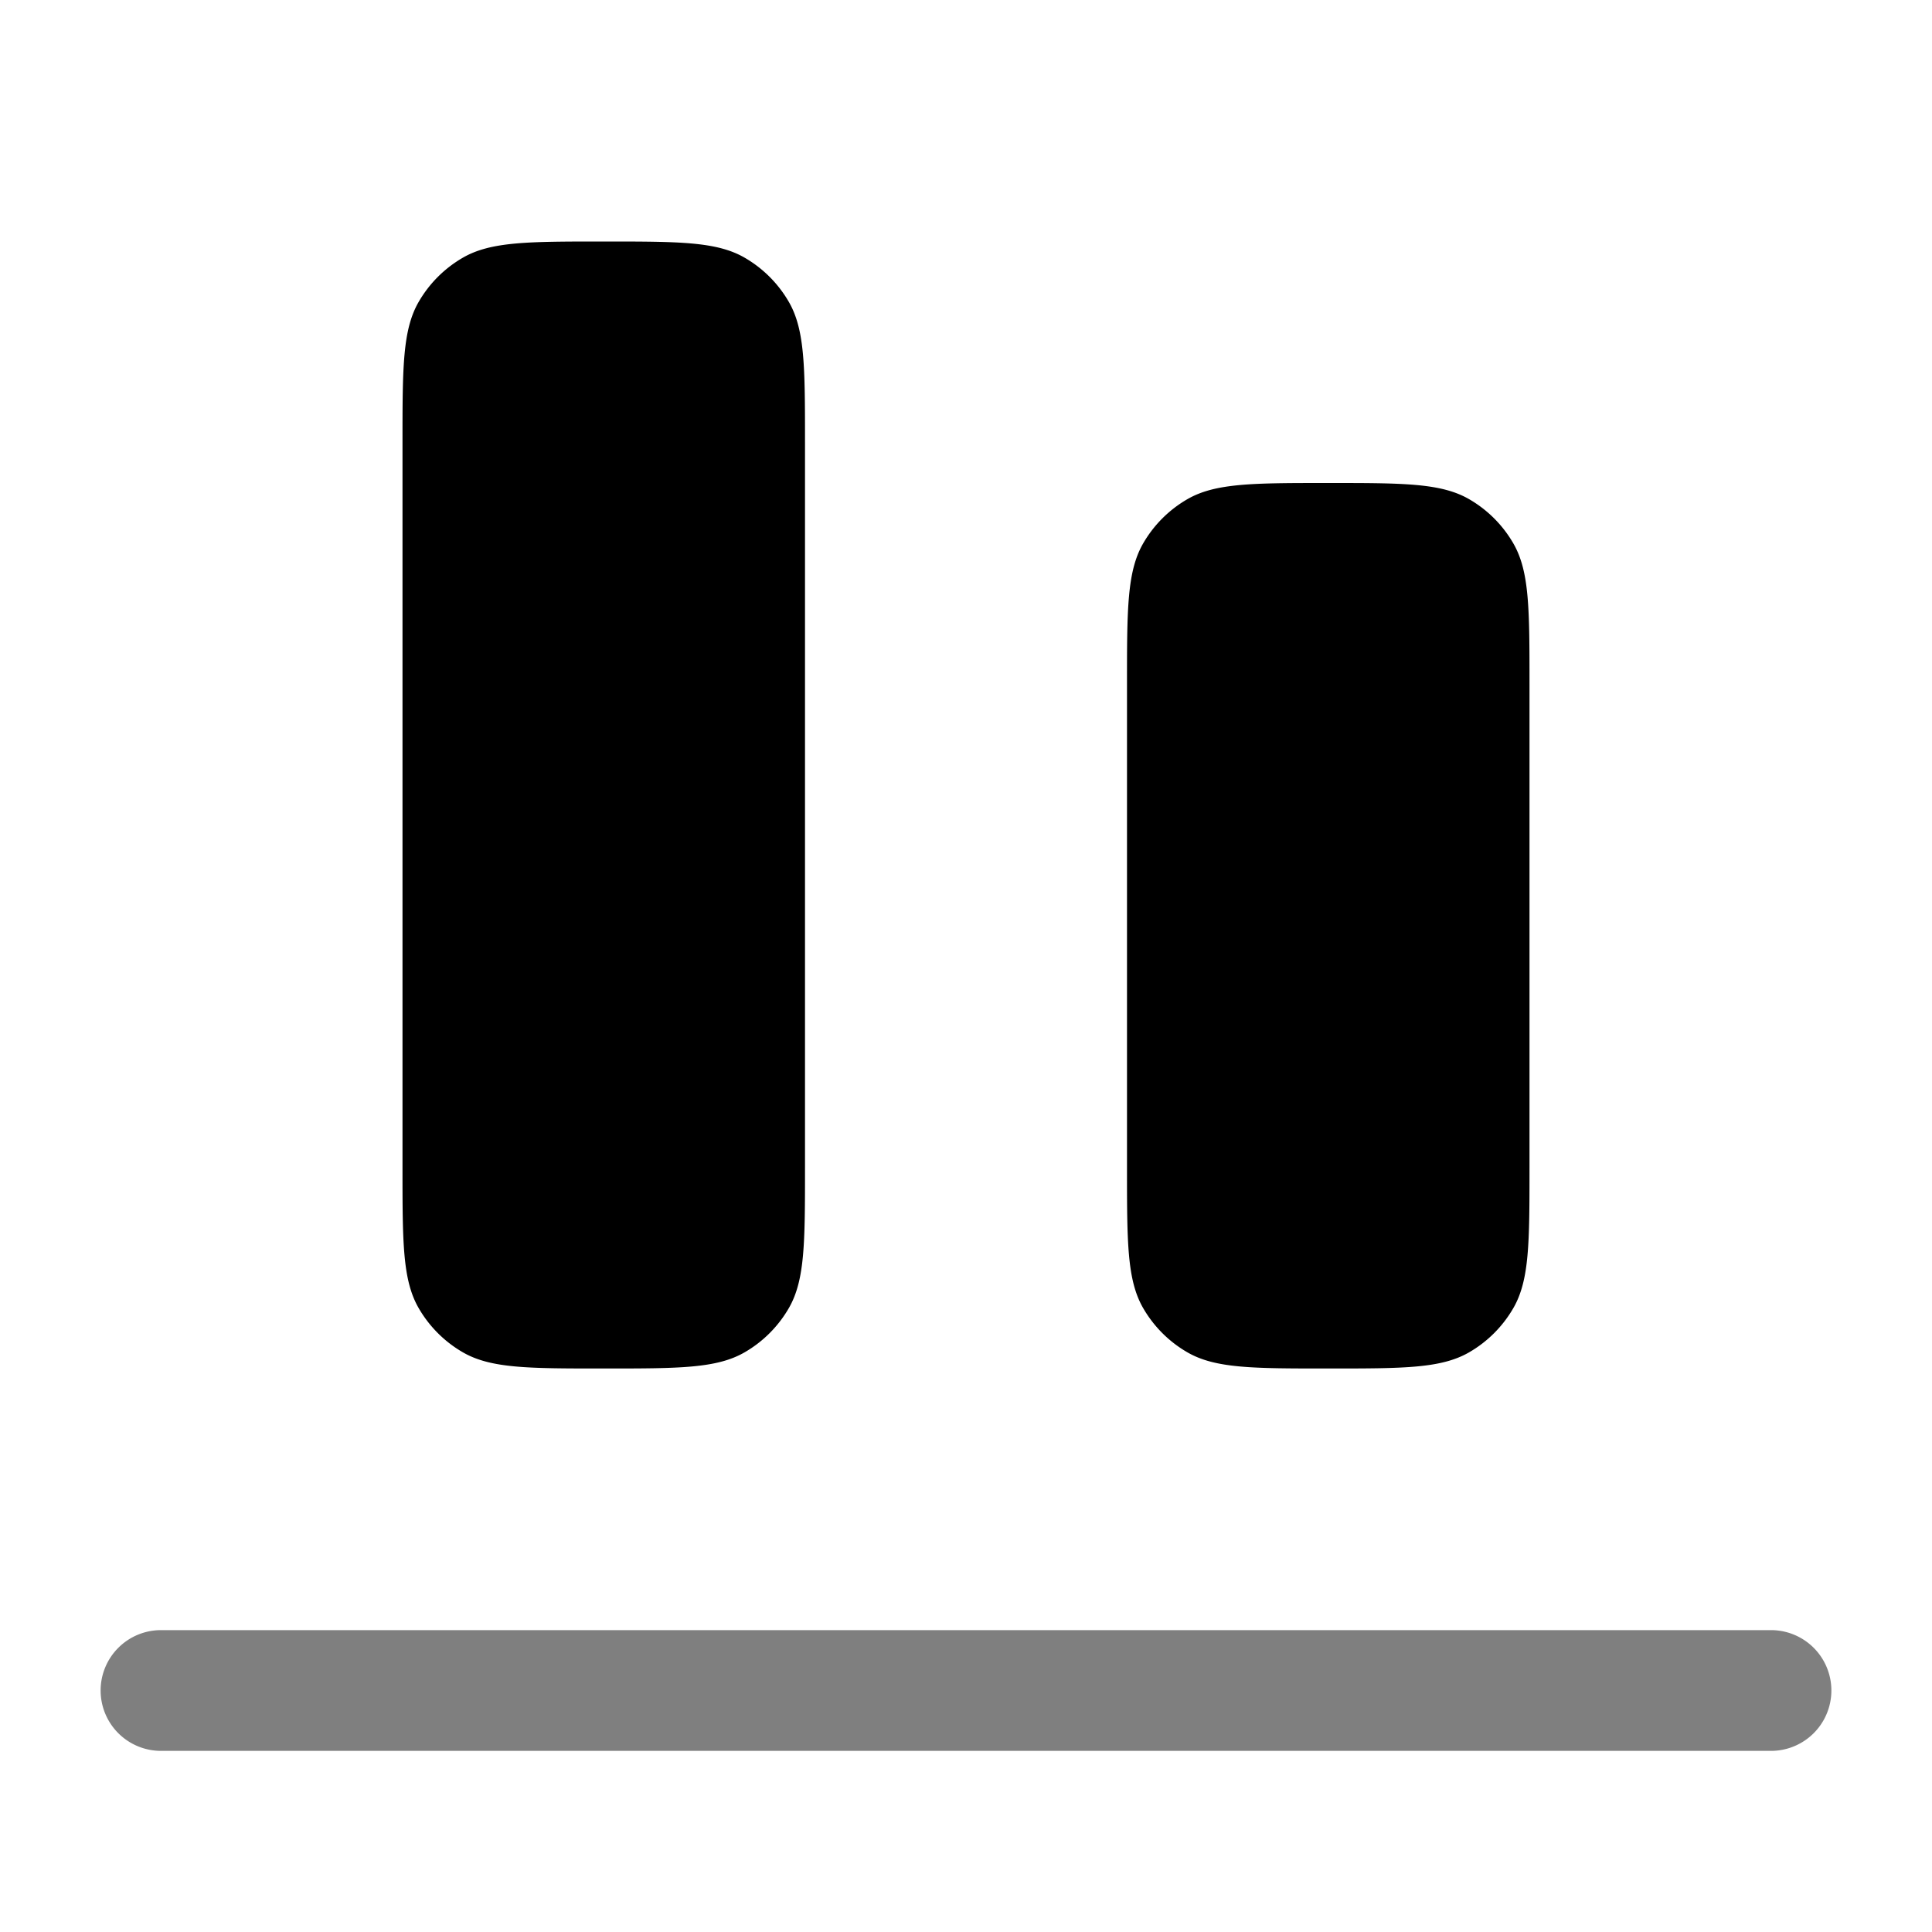 <svg xmlns="http://www.w3.org/2000/svg" width="1em" height="1em" viewBox="0 0 24 24"><path fill="currentColor" d="M7.5 17c-.935 0-1.402 0-1.75-.201a1.5 1.5 0 0 1-.549-.549C5 15.902 5 15.435 5 14.5v-9c0-.935 0-1.402.201-1.75a1.5 1.5 0 0 1 .549-.549C6.098 3 6.565 3 7.5 3s1.402 0 1.75.201a1.5 1.5 0 0 1 .549.549C10 4.098 10 4.565 10 5.5v9c0 .935 0 1.402-.201 1.75a1.5 1.5 0 0 1-.549.549C8.902 17 8.435 17 7.5 17m9 0c-.935 0-1.402 0-1.75-.201a1.5 1.5 0 0 1-.549-.549C14 15.902 14 15.435 14 14.5v-6c0-.935 0-1.402.201-1.75a1.5 1.5 0 0 1 .549-.549C15.098 6 15.565 6 16.5 6s1.402 0 1.75.201a1.5 1.5 0 0 1 .549.549C19 7.098 19 7.565 19 8.5v6c0 .935 0 1.402-.201 1.75a1.5 1.5 0 0 1-.549.549c-.348.201-.815.201-1.75.201"/><path fill="currentColor" fill-rule="evenodd" d="M1.25 21a.75.75 0 0 1 .75-.75h20a.75.75 0 0 1 0 1.5H2a.75.75 0 0 1-.75-.75" clip-rule="evenodd" opacity=".5"/></svg>
